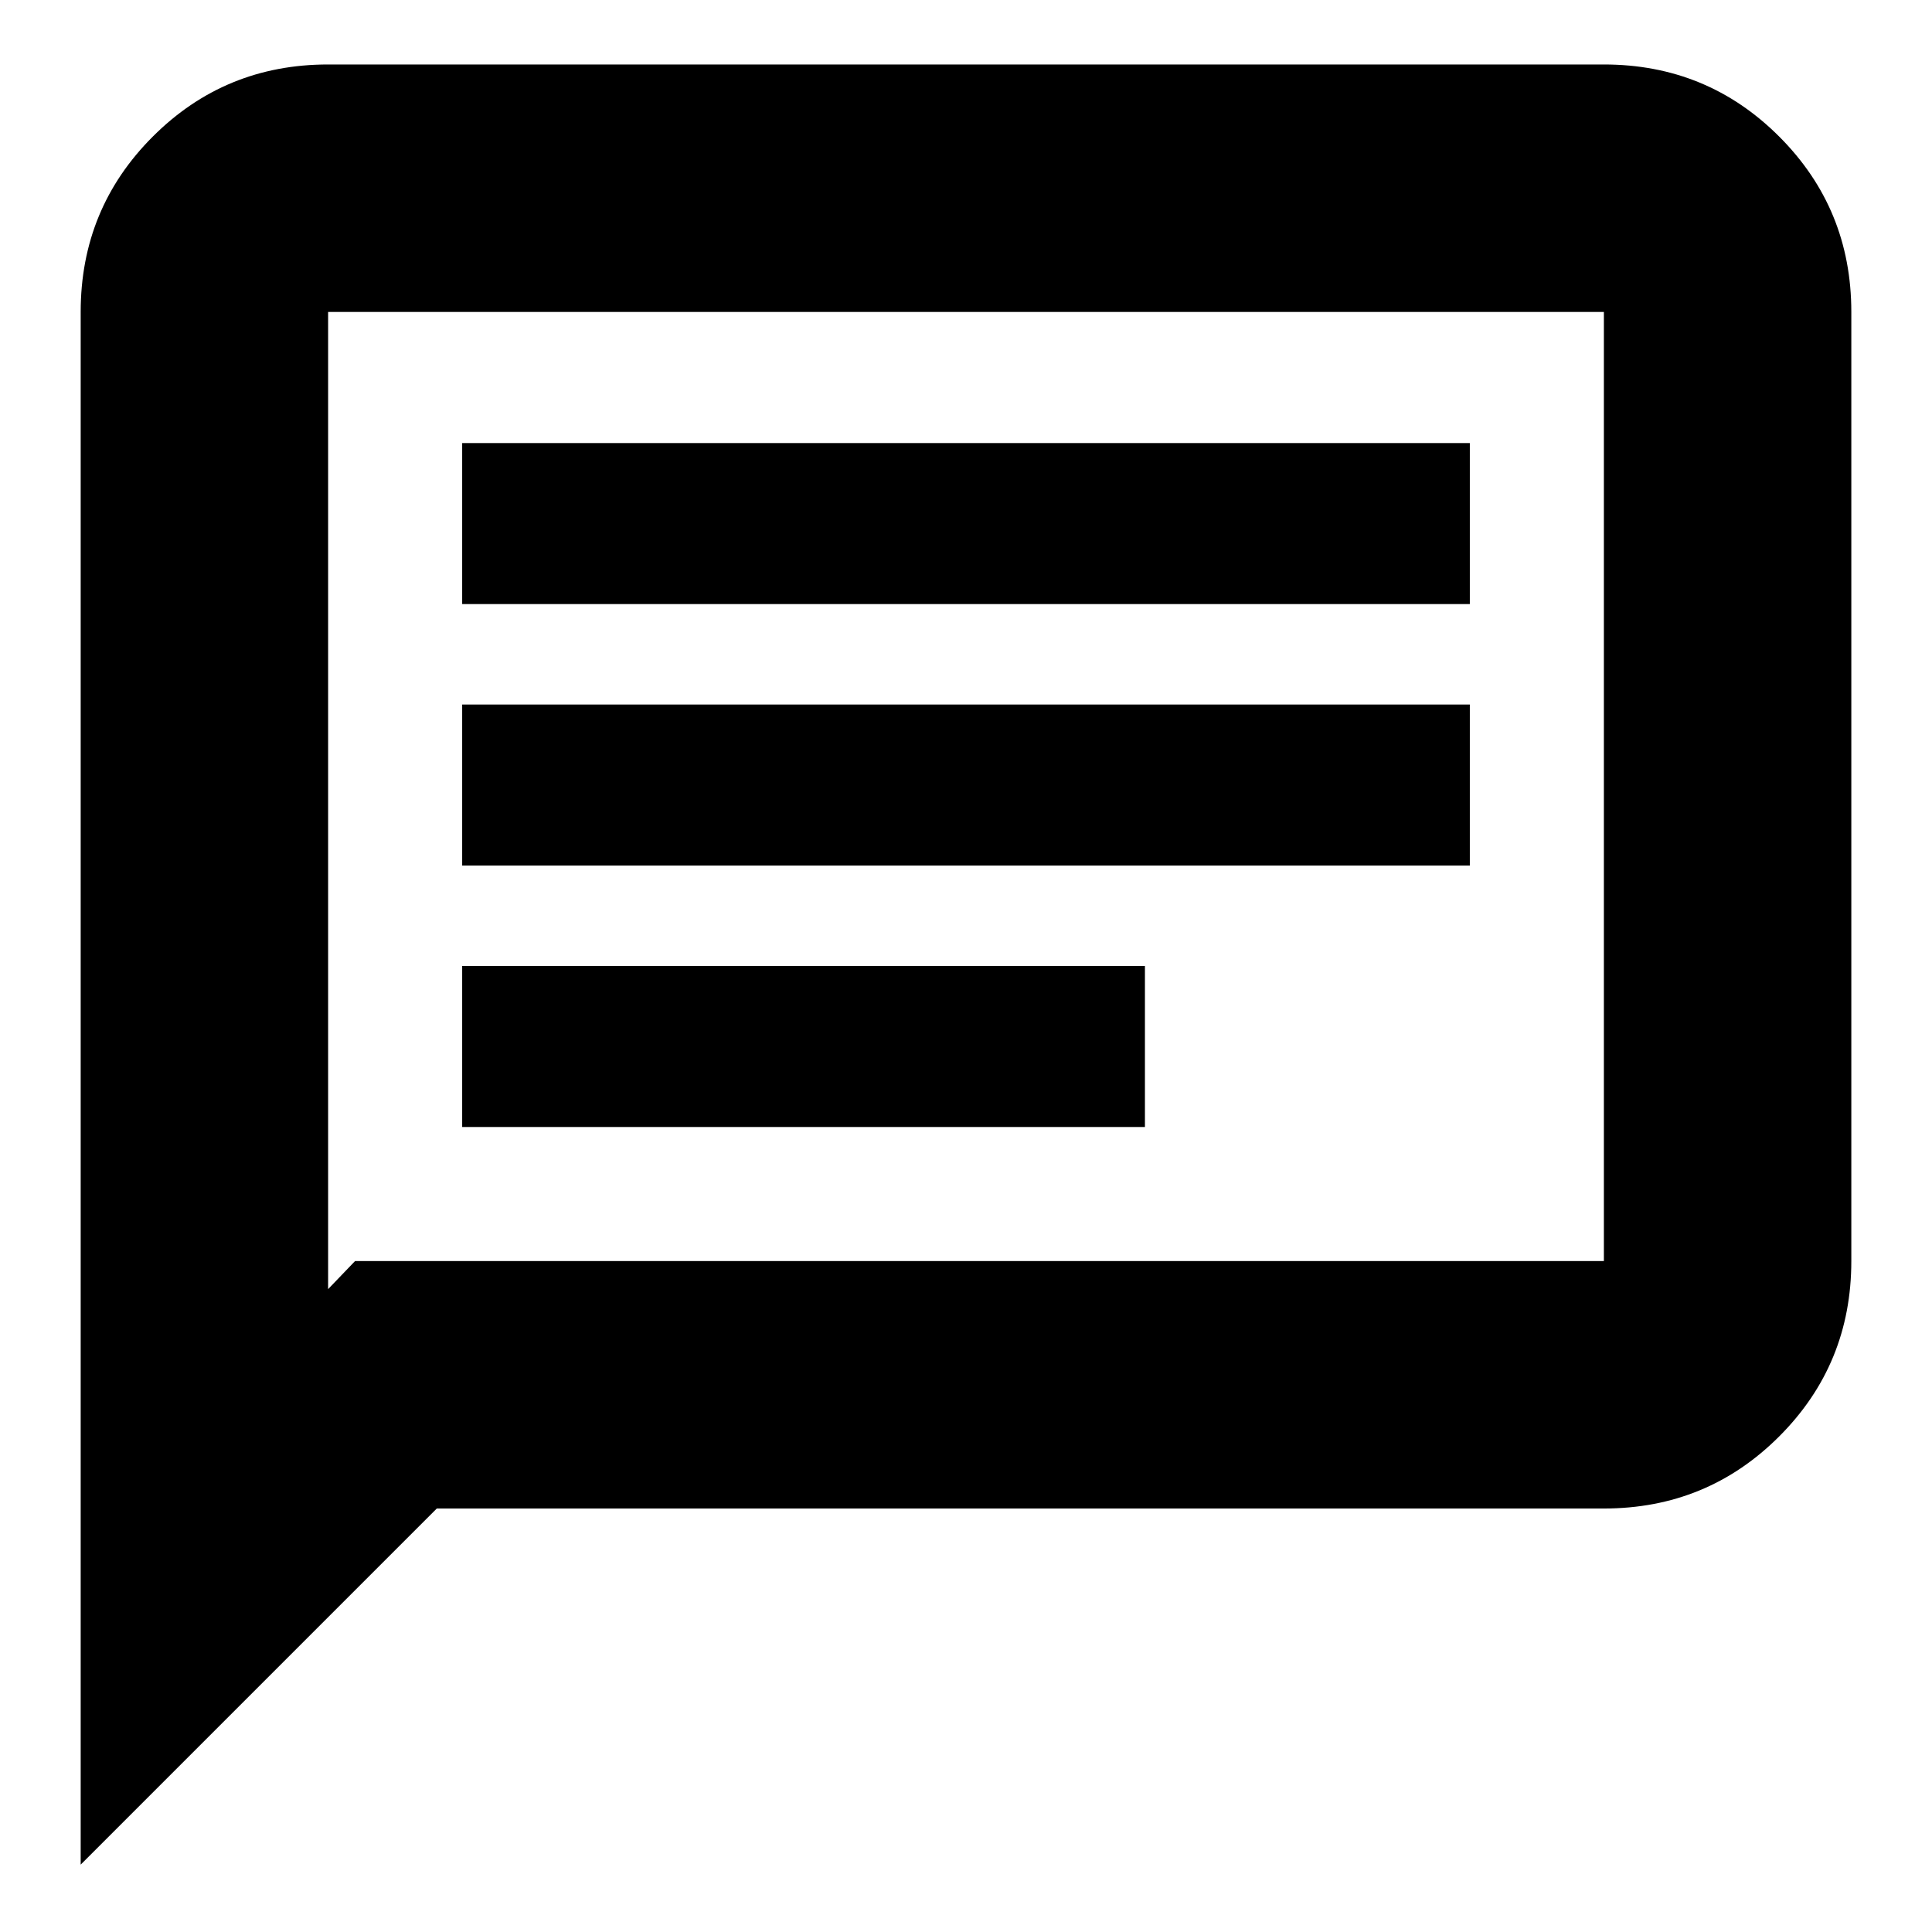 <svg xmlns="http://www.w3.org/2000/svg" height="24" viewBox="0 -960 960 960" width="24"><path d="M229.65-400h339.26v-80H229.65v80Zm0-129.91h500.7v-80h-500.7v80Zm0-129.92h500.7v-80h-500.7v80ZM40.09-33.48V-805q0-51.3 35.83-87.13 35.82-35.83 87.12-35.83h633.92q51.3 0 87.12 35.83 35.83 35.83 35.83 87.13v471.61q0 51.3-35.83 87.13-35.82 35.83-87.12 35.83H217.04L40.09-33.48Zm136.34-299.91h620.53V-805H163.04v485.56l13.39-13.95Zm-13.39 0V-805v471.61Z"/></svg>